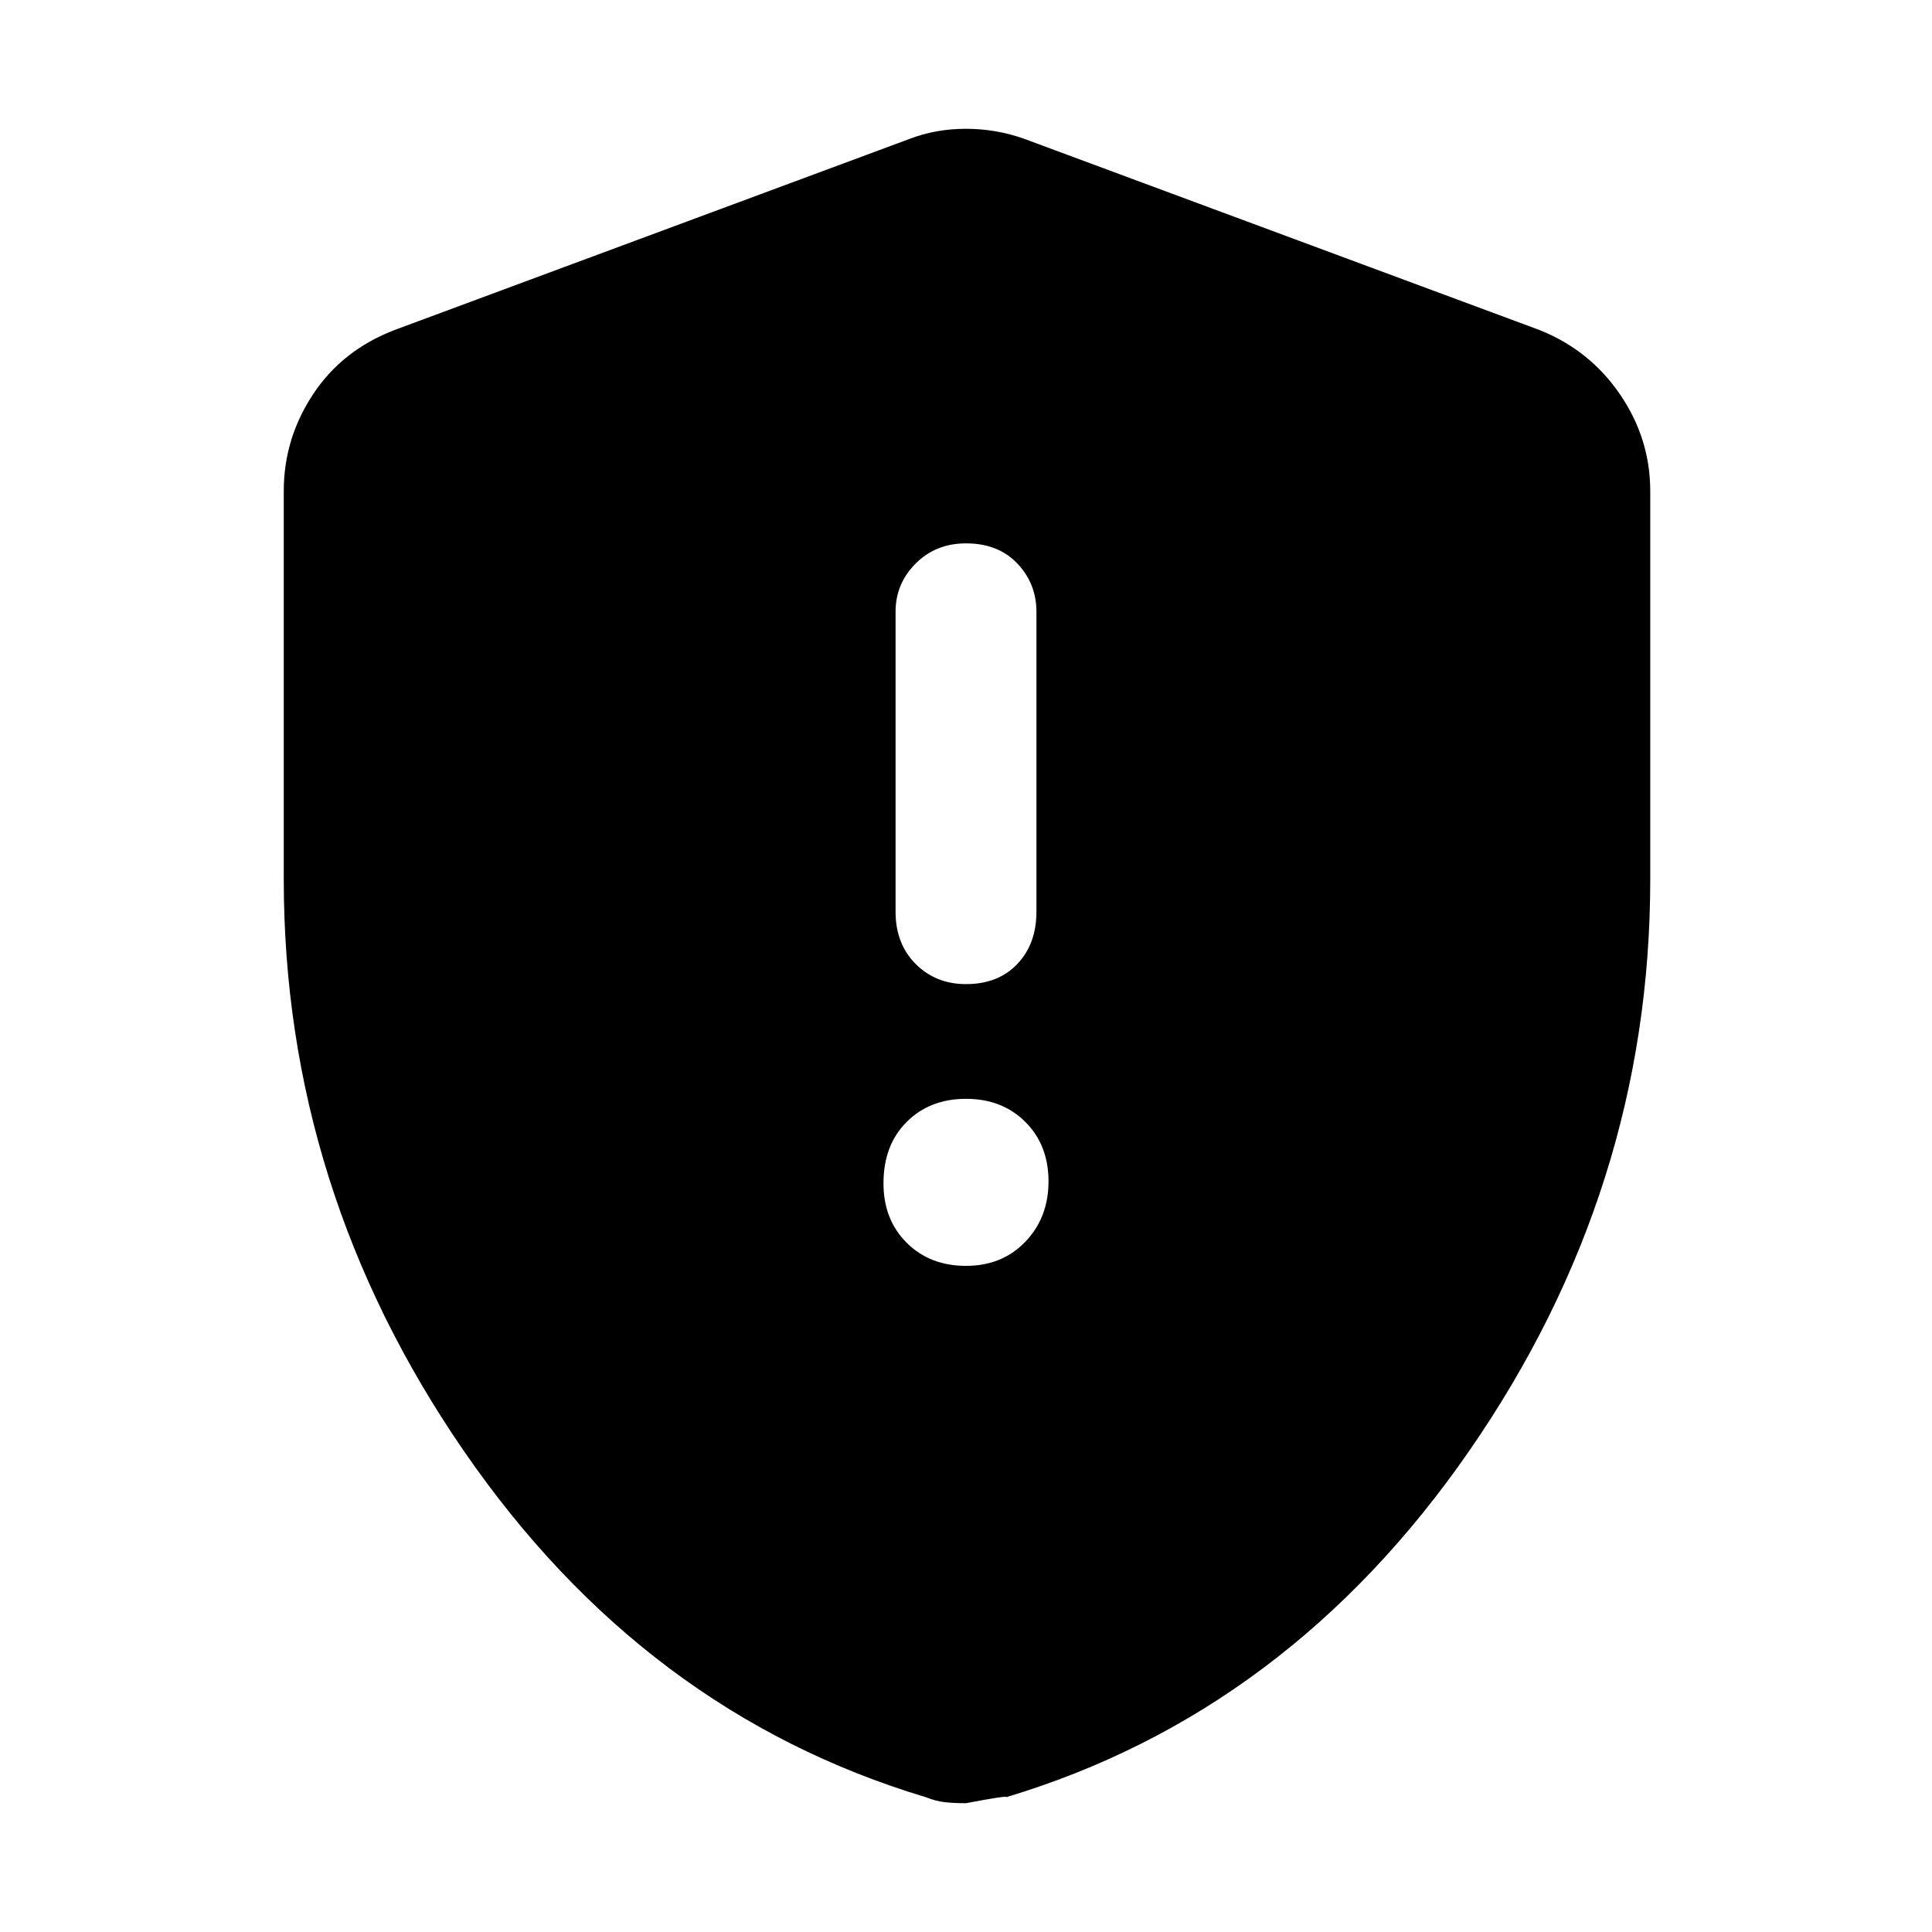 <svg xmlns="http://www.w3.org/2000/svg" height="48" width="48"><path d="M24 24.45Q24.8 24.45 25.275 23.95Q25.75 23.45 25.75 22.65V15.2Q25.75 14.5 25.275 14Q24.8 13.5 24 13.5Q23.25 13.5 22.75 14Q22.25 14.5 22.25 15.2V22.65Q22.25 23.45 22.75 23.95Q23.25 24.45 24 24.45ZM24 31.45Q24.9 31.45 25.475 30.85Q26.05 30.25 26.05 29.35Q26.05 28.45 25.475 27.875Q24.9 27.3 24 27.3Q23.1 27.3 22.525 27.875Q21.95 28.45 21.95 29.4Q21.95 30.3 22.525 30.875Q23.1 31.45 24 31.45ZM24 44.8Q23.7 44.8 23.475 44.775Q23.25 44.75 23 44.65Q16 42.55 11.525 36.05Q7.05 29.55 7.05 21.85V12.2Q7.05 10.9 7.775 9.8Q8.5 8.7 9.8 8.2L22.6 3.45Q23.25 3.2 24 3.2Q24.75 3.2 25.45 3.45L38.25 8.2Q39.5 8.7 40.25 9.8Q41 10.9 41 12.2V21.85Q41 29.55 36.5 36.05Q32 42.55 25 44.65Q25.05 44.6 24 44.8Z"/></svg>